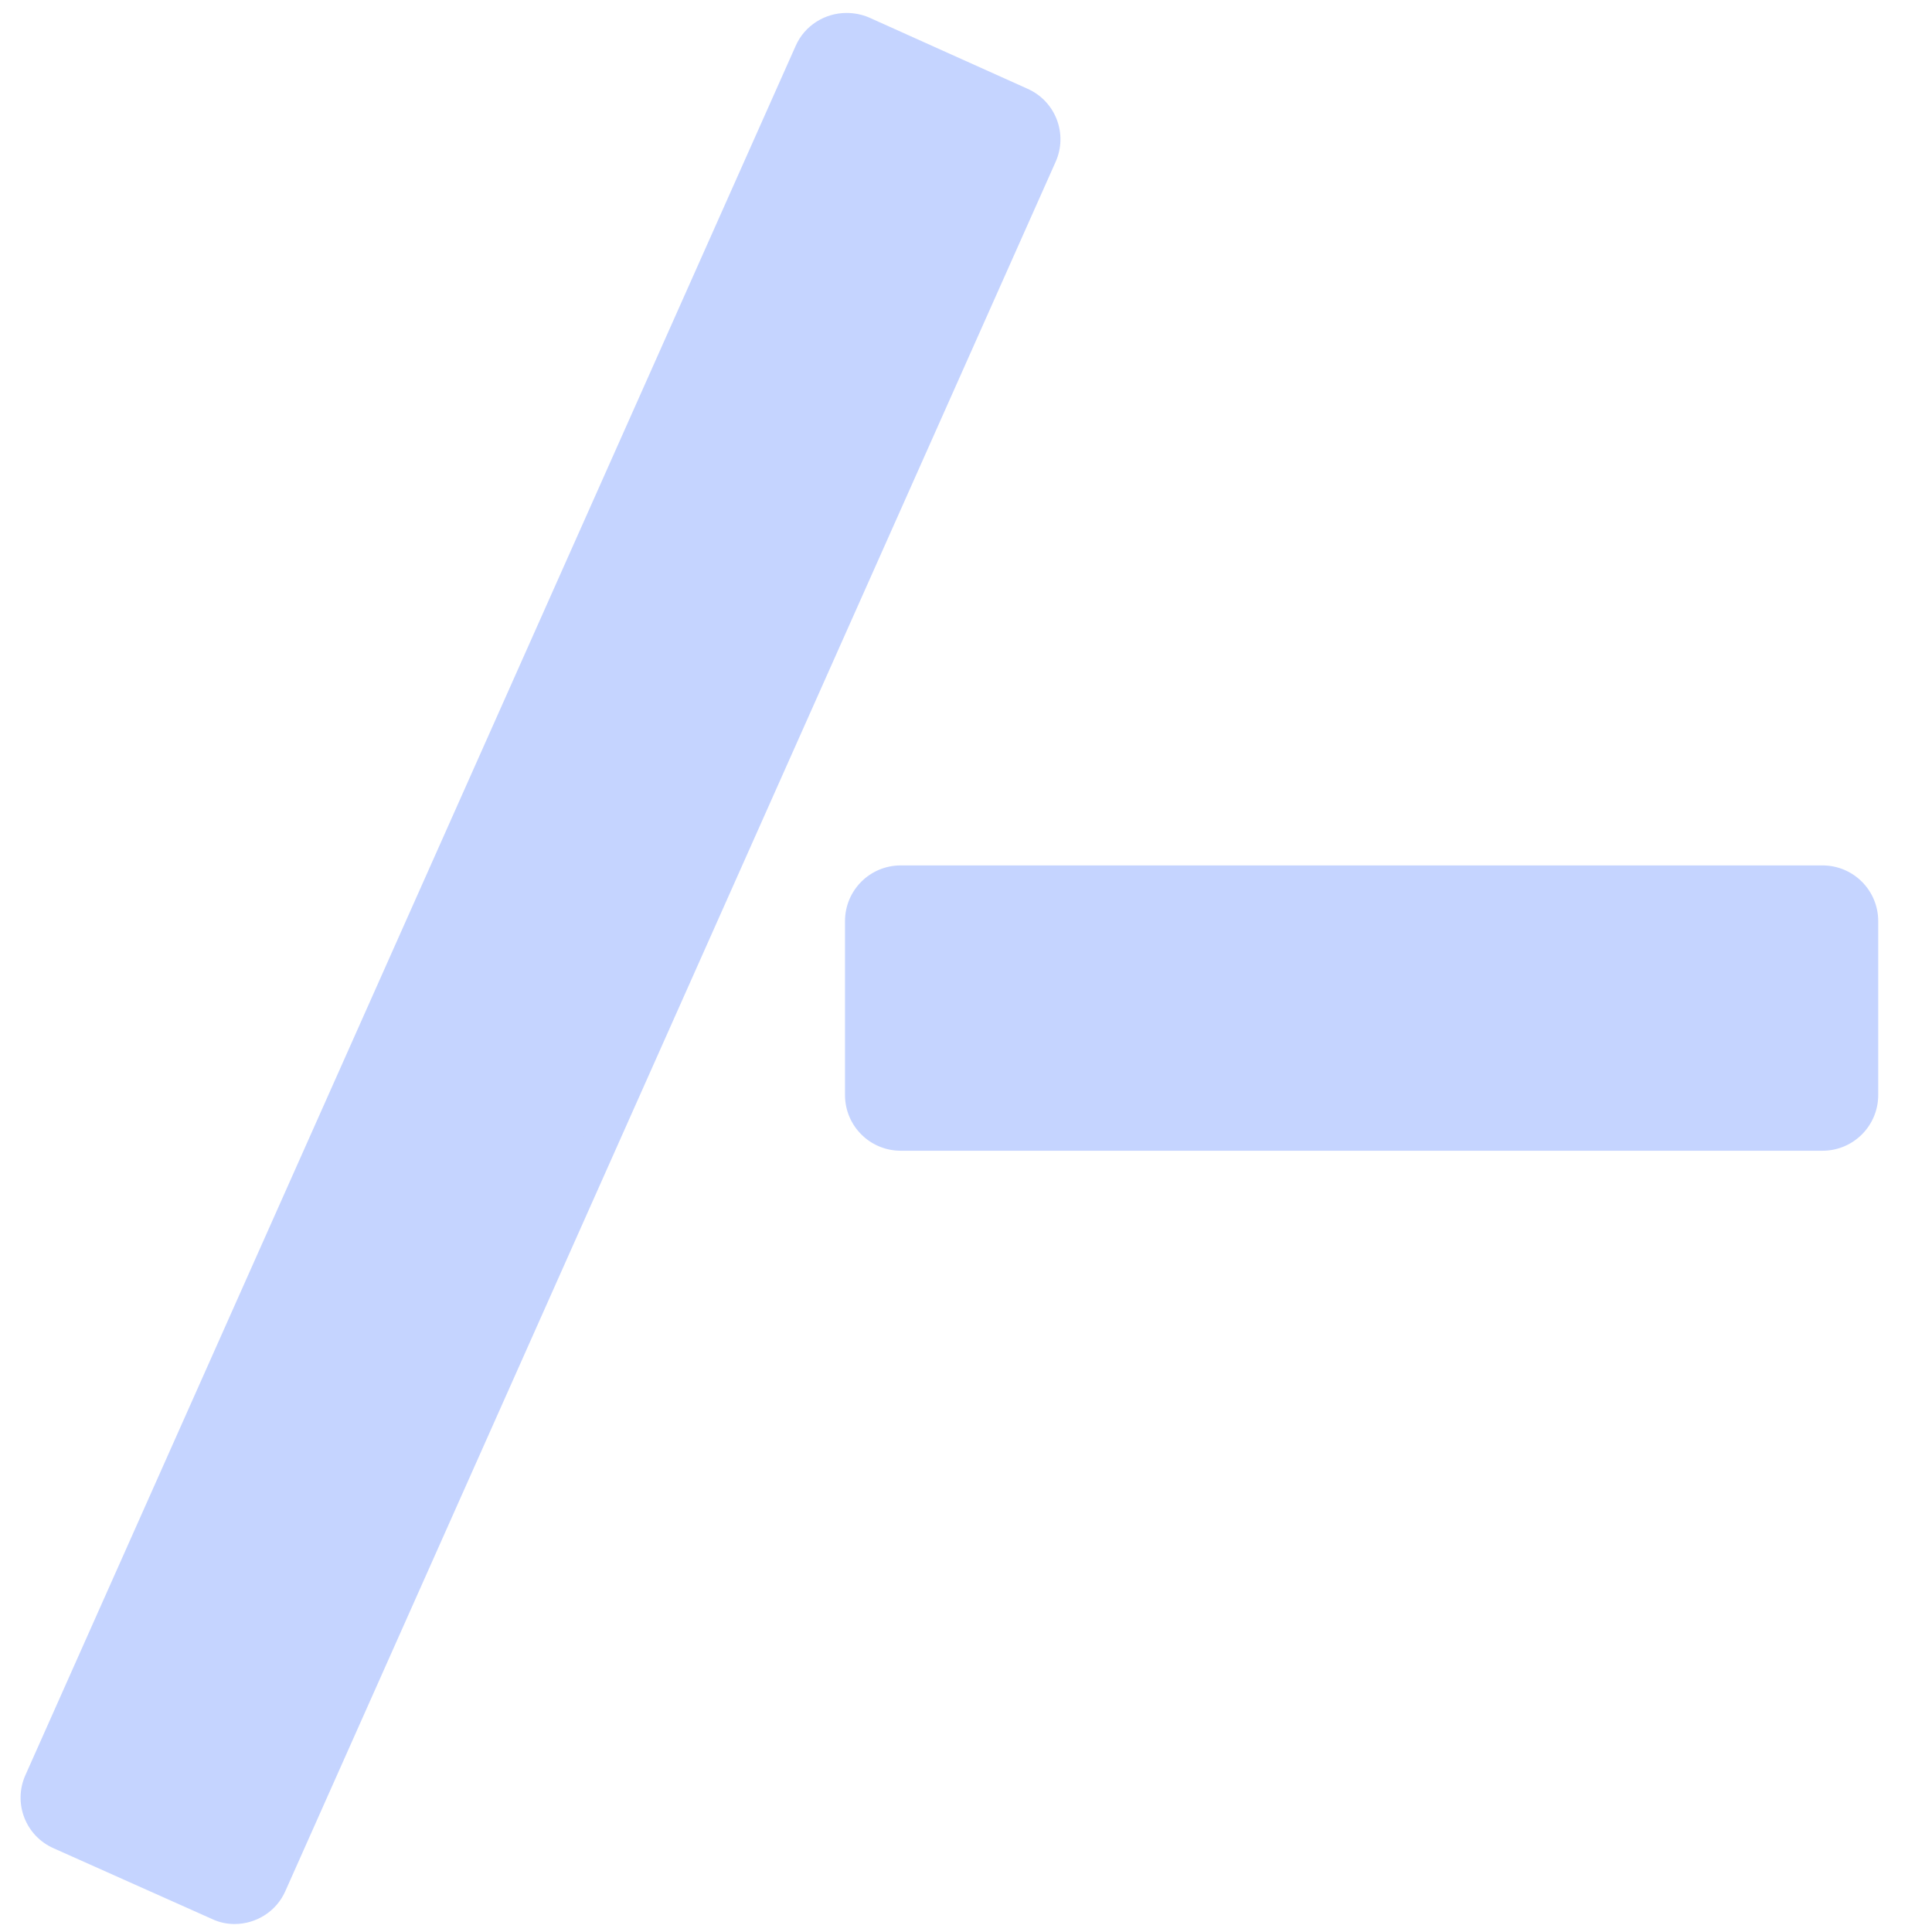 <?xml version="1.0" encoding="utf-8"?>
<!-- Generator: Adobe Illustrator 21.0.0, SVG Export Plug-In . SVG Version: 6.00 Build 0)  -->
<svg version="1.1" id="Layer_1" xmlns="http://www.w3.org/2000/svg" xmlns:xlink="http://www.w3.org/1999/xlink" x="0px" y="0px"
	 viewBox="0 0 388 388" style="enable-background:new 0 0 388 388;" xml:space="preserve">
<style type="text/css">
	.st0{fill:#C5D4FF;}
</style>
<g>
	<path class="st0" d="M47.2,382.9c-1.1,0-2.1-0.2-3.1-0.7l-31.8-14.2c-3.9-1.7-5.6-6.3-3.9-10.1L163,10.6c1.2-2.8,4-4.6,7-4.6
		c1.1,0,2.1,0.2,3.1,0.7L205,20.9c3.9,1.7,5.6,6.3,3.9,10.1L54.2,378.4C53,381.1,50.2,382.9,47.2,382.9z"/>
	<path class="st0" d="M170,9.6L170,9.6c0.6,0,1.1,0.1,1.7,0.4l31.8,14.2c1,0.5,1.8,1.3,2.2,2.3c0.4,1,0.4,2.2-0.1,3.2L51,377
		c-0.7,1.5-2.2,2.5-3.8,2.5c-0.6,0-1.1-0.1-1.7-0.4l-31.8-14.2c-1-0.5-1.8-1.3-2.2-2.3c-0.4-1-0.4-2.2,0.1-3.2L166.2,12
		C166.9,10.5,168.4,9.6,170,9.6 M170,2.6c-4.3,0-8.4,2.5-10.2,6.6L5.1,356.5c-2.5,5.6,0,12.2,5.7,14.7l31.8,14.2c1.5,0.7,3,1,4.5,1
		c4.3,0,8.4-2.5,10.2-6.6L212,32.5c2.5-5.6,0-12.2-5.7-14.7L174.5,3.5C173.1,2.9,171.5,2.6,170,2.6L170,2.6z"/>
</g>
<g>
	<path class="st0" d="M180.9,230.6c-6,0-10.8-4.8-10.8-10.8v-34.9c0-6,4.8-10.8,10.8-10.8H366c6,0,10.8,4.8,10.8,10.8v34.9
		c0,6-4.8,10.8-10.8,10.8H180.9z"/>
	<path class="st0" d="M366,174.5c5.7,0,10.4,4.7,10.4,10.4v34.9c0,5.7-4.7,10.4-10.4,10.4H180.9c-5.7,0-10.4-4.7-10.4-10.4v-34.9
		c0-5.7,4.7-10.4,10.4-10.4H366 M366,173.8H180.9c-6.2,0-11.2,5-11.2,11.2v34.9c0,6.2,5,11.2,11.2,11.2H366c6.2,0,11.2-5,11.2-11.2
		v-34.9C377.2,178.8,372.2,173.8,366,173.8L366,173.8z"/>
</g>
<g>
</g>
<g>
</g>
<g>
</g>
<g>
</g>
<g>
</g>
<g>
</g>
<g>
</g>
<g>
</g>
<g>
</g>
<g>
</g>
<g>
</g>
<g>
</g>
<g>
</g>
<g>
</g>
<g>
</g>
</svg>
